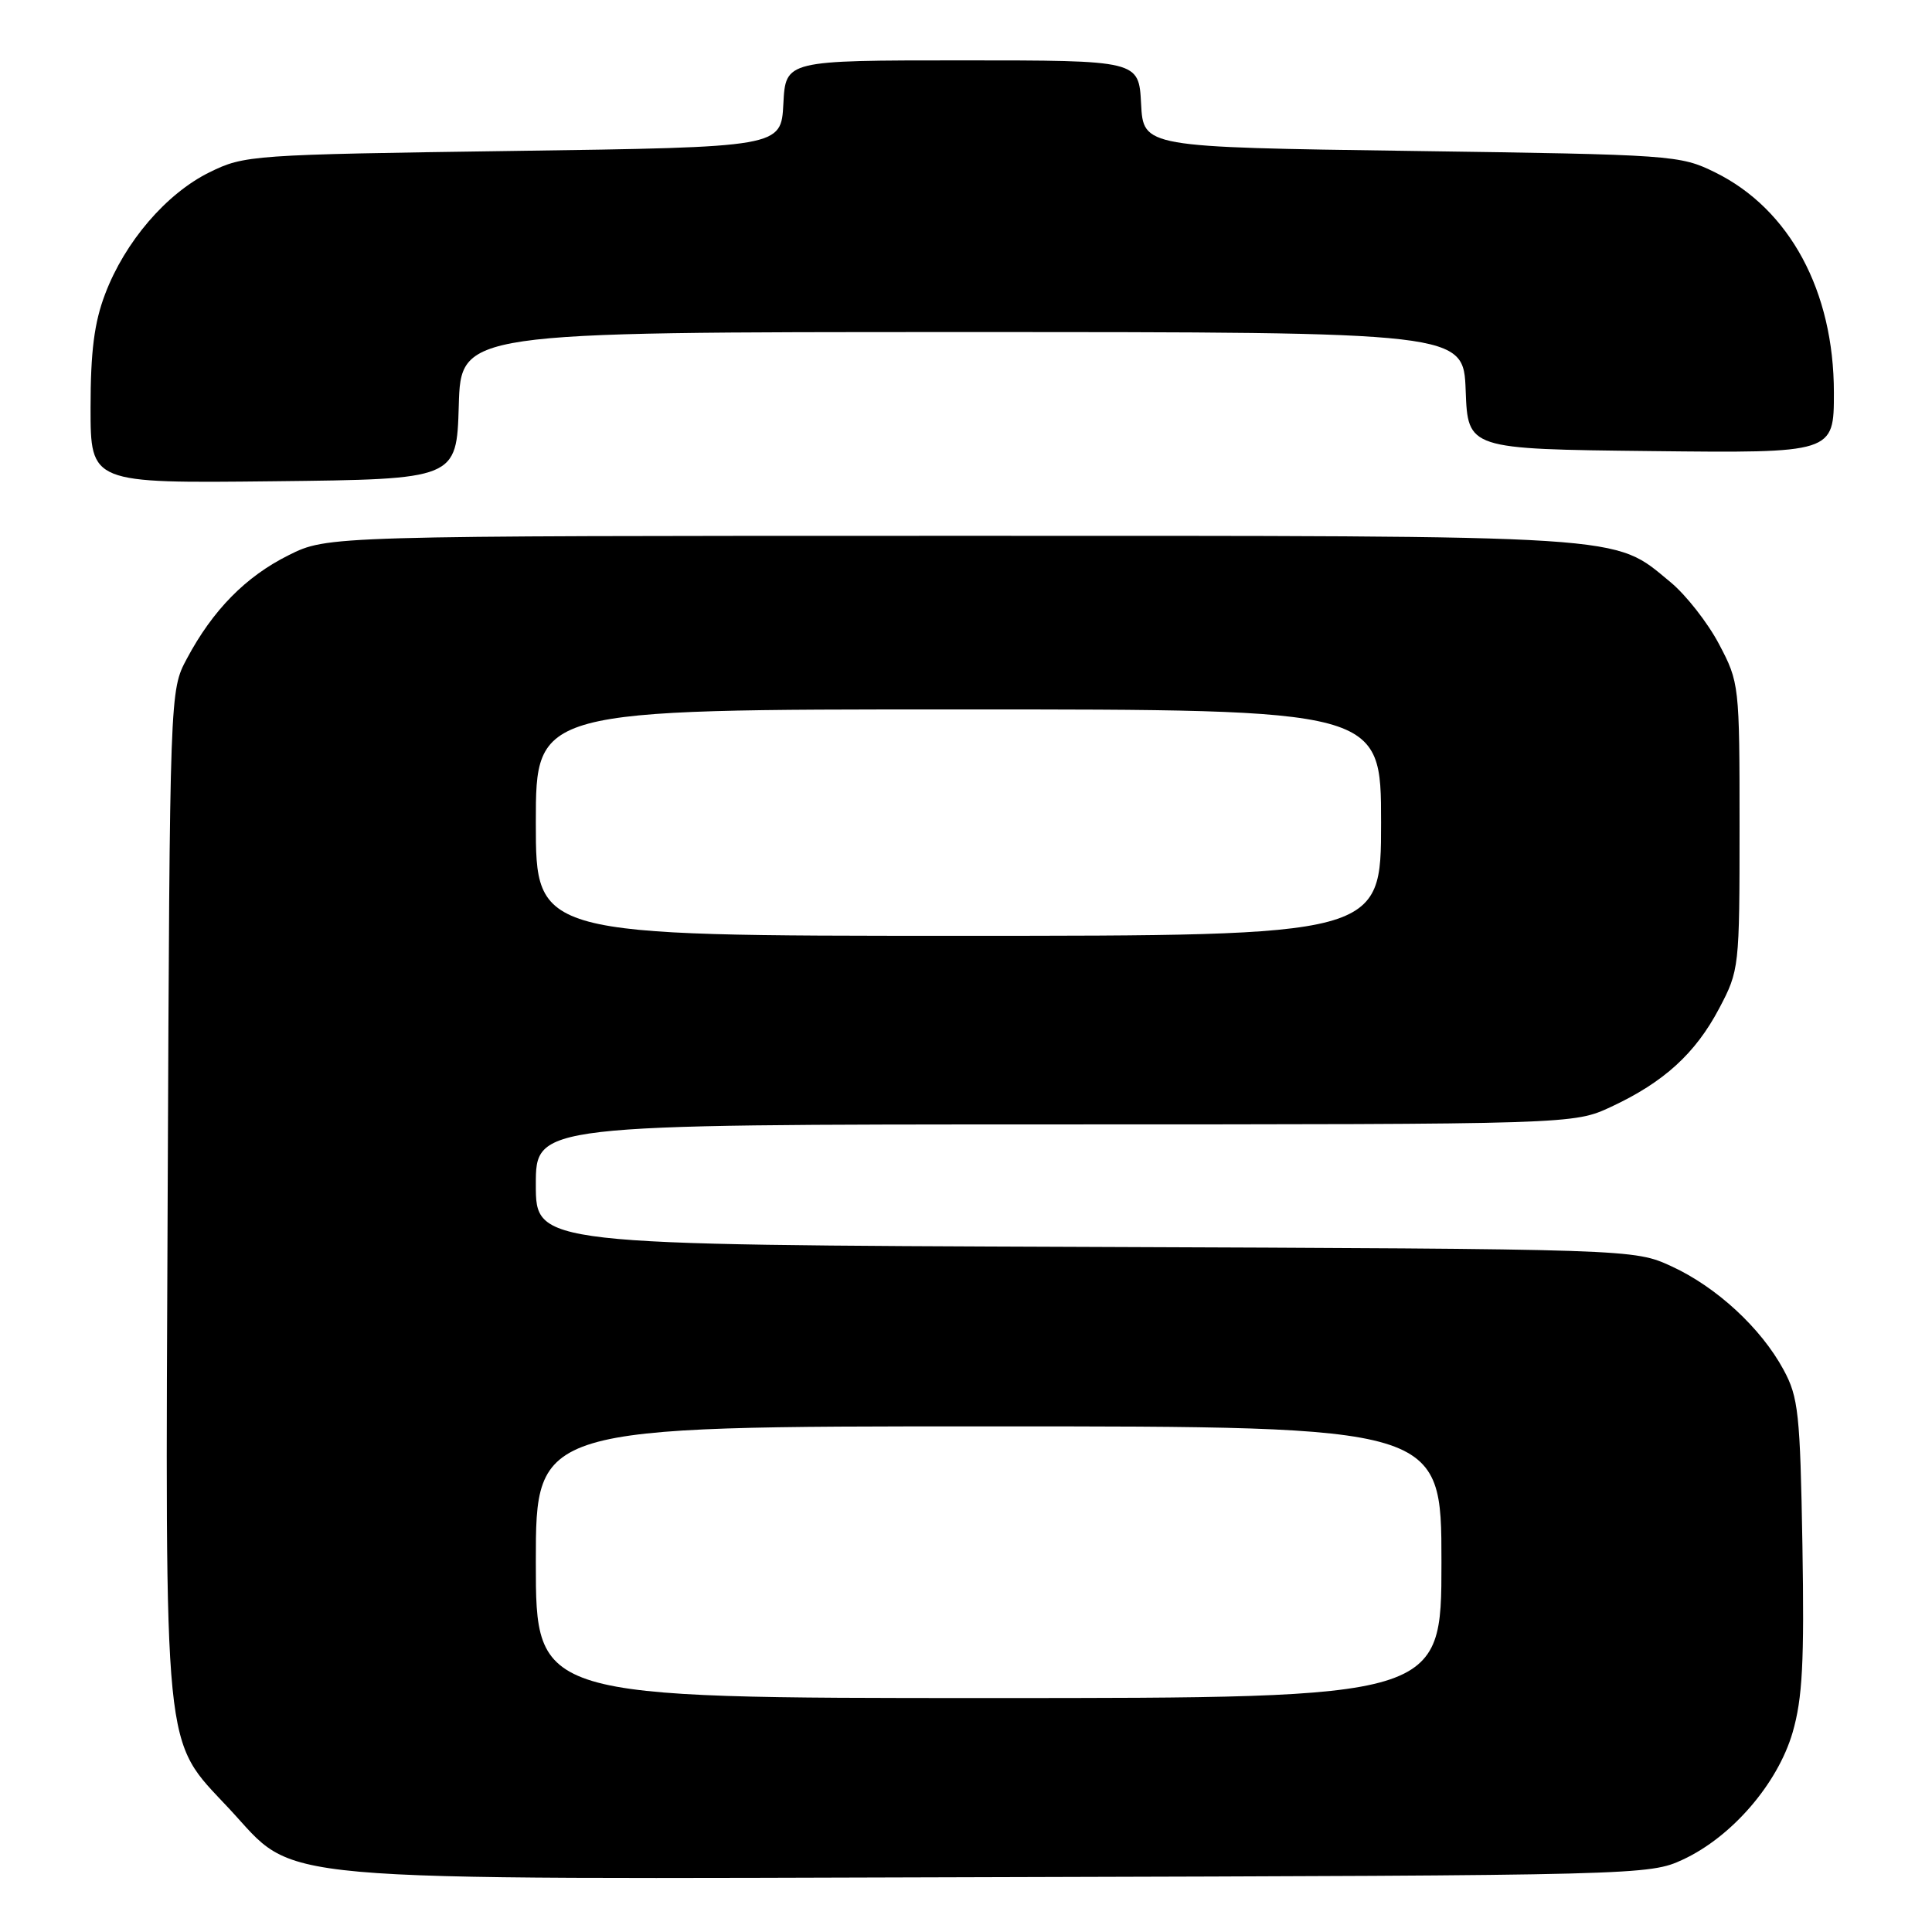 <?xml version="1.0" encoding="UTF-8" standalone="no"?>
<!DOCTYPE svg PUBLIC "-//W3C//DTD SVG 1.1//EN" "http://www.w3.org/Graphics/SVG/1.1/DTD/svg11.dtd" >
<svg xmlns="http://www.w3.org/2000/svg" xmlns:xlink="http://www.w3.org/1999/xlink" version="1.1" viewBox="0 0 256 256">
 <g >
 <path fill="currentColor"
d=" M 223.00 246.40 C 229.49 243.38 235.55 236.35 237.53 229.56 C 238.84 225.04 239.09 220.26 238.83 204.73 C 238.53 187.27 238.30 185.13 236.33 181.50 C 233.35 175.98 227.45 170.54 221.50 167.80 C 216.50 165.50 216.50 165.50 143.75 165.22 C 71.00 164.95 71.00 164.95 71.00 156.97 C 71.00 149.00 71.00 149.00 139.75 148.99 C 208.50 148.98 208.50 148.98 213.50 146.65 C 220.48 143.39 224.65 139.59 227.80 133.62 C 230.46 128.58 230.50 128.21 230.50 109.50 C 230.50 90.76 230.46 90.43 227.78 85.35 C 226.29 82.52 223.39 78.82 221.34 77.13 C 213.65 70.79 216.89 71.00 126.02 71.00 C 43.39 71.00 43.39 71.00 38.24 73.57 C 32.56 76.40 28.20 80.83 24.76 87.28 C 22.50 91.50 22.50 91.50 22.22 157.91 C 21.90 233.91 21.54 230.20 30.35 239.64 C 39.63 249.58 33.08 249.00 132.50 248.73 C 217.46 248.50 218.55 248.47 223.00 246.40 Z  M 60.79 53.75 C 61.07 44.00 61.07 44.00 127.49 44.00 C 193.92 44.00 193.92 44.00 194.21 51.75 C 194.50 59.50 194.50 59.50 218.75 59.77 C 243.00 60.04 243.00 60.04 243.00 52.03 C 243.00 38.57 237.14 27.71 227.26 22.84 C 222.61 20.55 221.71 20.49 187.00 20.00 C 151.50 19.50 151.50 19.50 151.20 13.75 C 150.90 8.00 150.90 8.00 127.50 8.00 C 104.10 8.00 104.10 8.00 103.80 13.75 C 103.50 19.50 103.50 19.50 68.00 20.00 C 33.29 20.49 32.39 20.55 27.74 22.84 C 22.03 25.66 16.55 32.04 13.93 38.96 C 12.49 42.73 12.00 46.57 12.00 54.03 C 12.00 64.04 12.00 64.04 36.25 63.77 C 60.50 63.50 60.50 63.50 60.79 53.75 Z  M 71.00 207.00 C 71.00 189.00 71.00 189.00 131.00 189.00 C 191.00 189.00 191.00 189.00 191.00 207.00 C 191.00 225.00 191.00 225.00 131.00 225.00 C 71.00 225.00 71.00 225.00 71.00 207.00 Z  M 71.00 109.00 C 71.00 94.00 71.00 94.00 127.00 94.00 C 183.00 94.00 183.00 94.00 183.00 109.00 C 183.00 124.00 183.00 124.00 127.00 124.00 C 71.00 124.00 71.00 124.00 71.00 109.00 Z "/>
</g>
</svg>